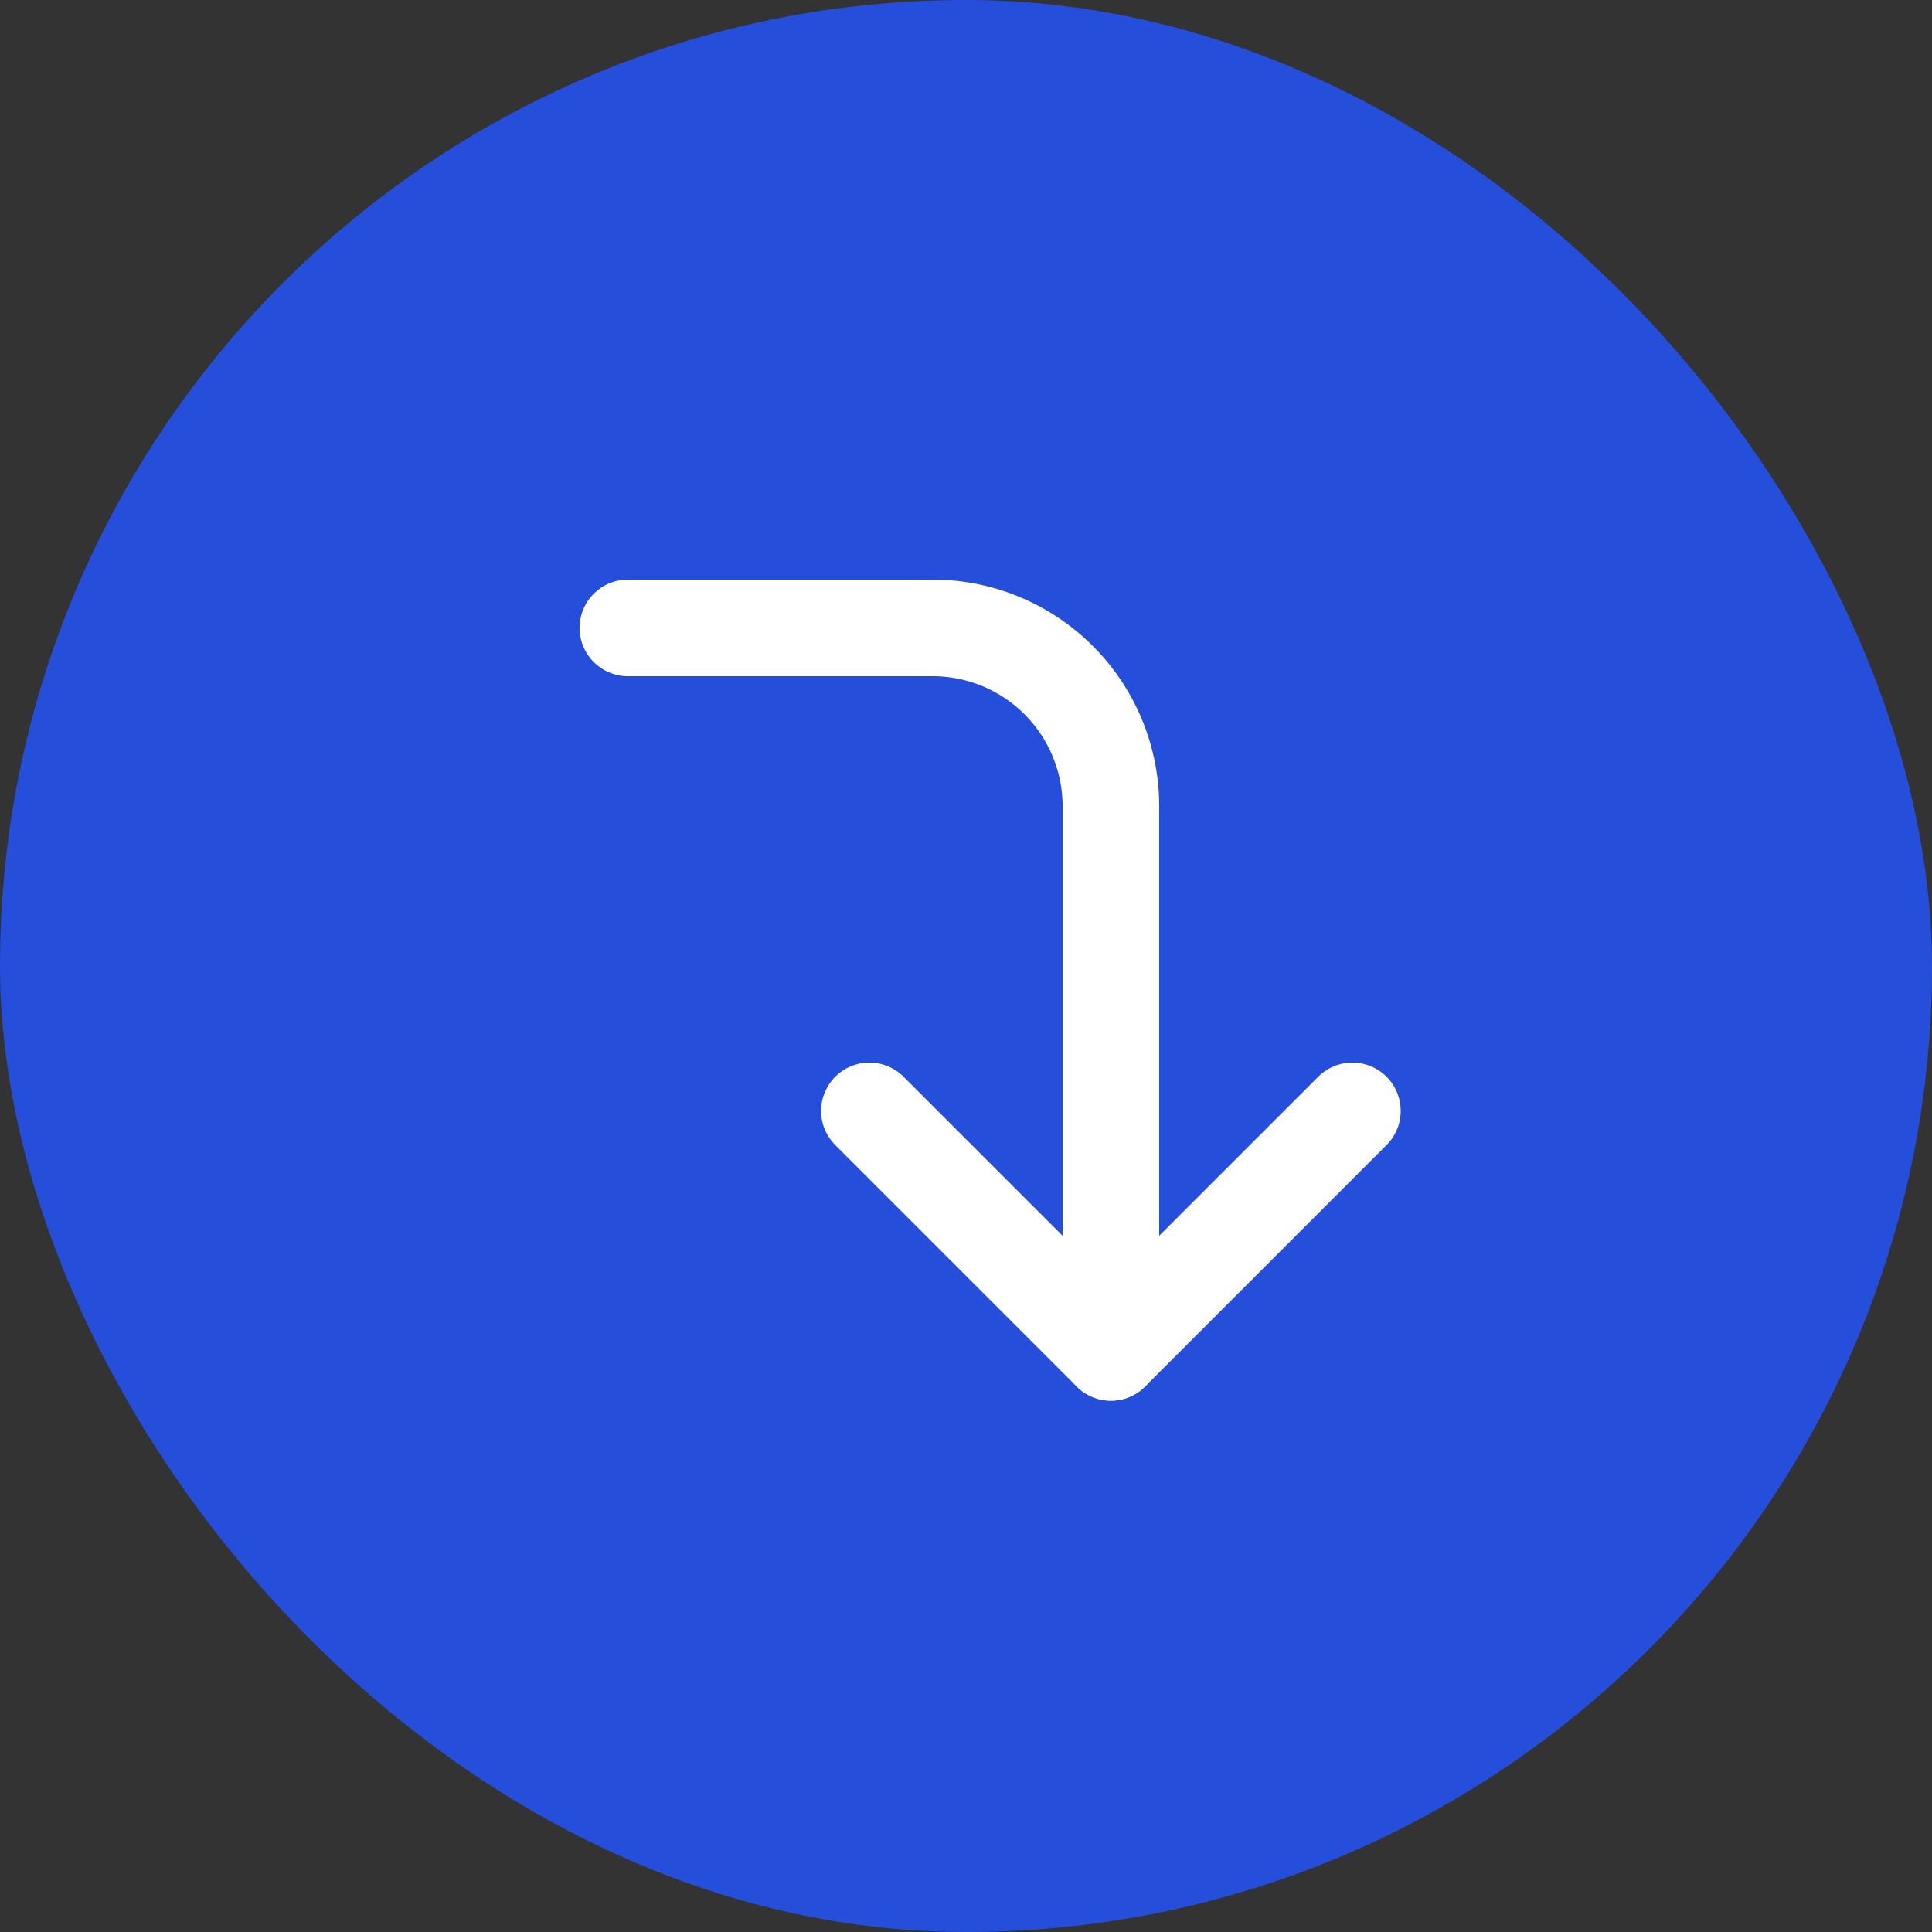 <svg xmlns="http://www.w3.org/2000/svg" width="40" height="40" viewBox="0 0 40 40">
  <rect x="0" y="0" width="40" height="40" fill="#333333" stroke="none"/>
  <g id="Group_2" data-name="Group 2" transform="translate(-1645 -447)">
    <rect id="Rectangle_27" data-name="Rectangle 27" width="40" height="40" rx="20" transform="translate(1645 447)" fill="#254eda"/>
    <g id="corner-right-down" transform="translate(1654 456)">
      <path id="Path_14" data-name="Path 14" d="M10,15l5,5,5-5" transform="translate(-1 -1)" fill="none" stroke="#fff" stroke-linecap="round" stroke-linejoin="round" stroke-width="2"/>
      <path id="Path_15" data-name="Path 15" d="M4,4h6.364A3.694,3.694,0,0,1,14,7.75V19" fill="none" stroke="#fff" stroke-linecap="round" stroke-linejoin="round" stroke-width="2"/>
    </g>
  </g>
</svg>
